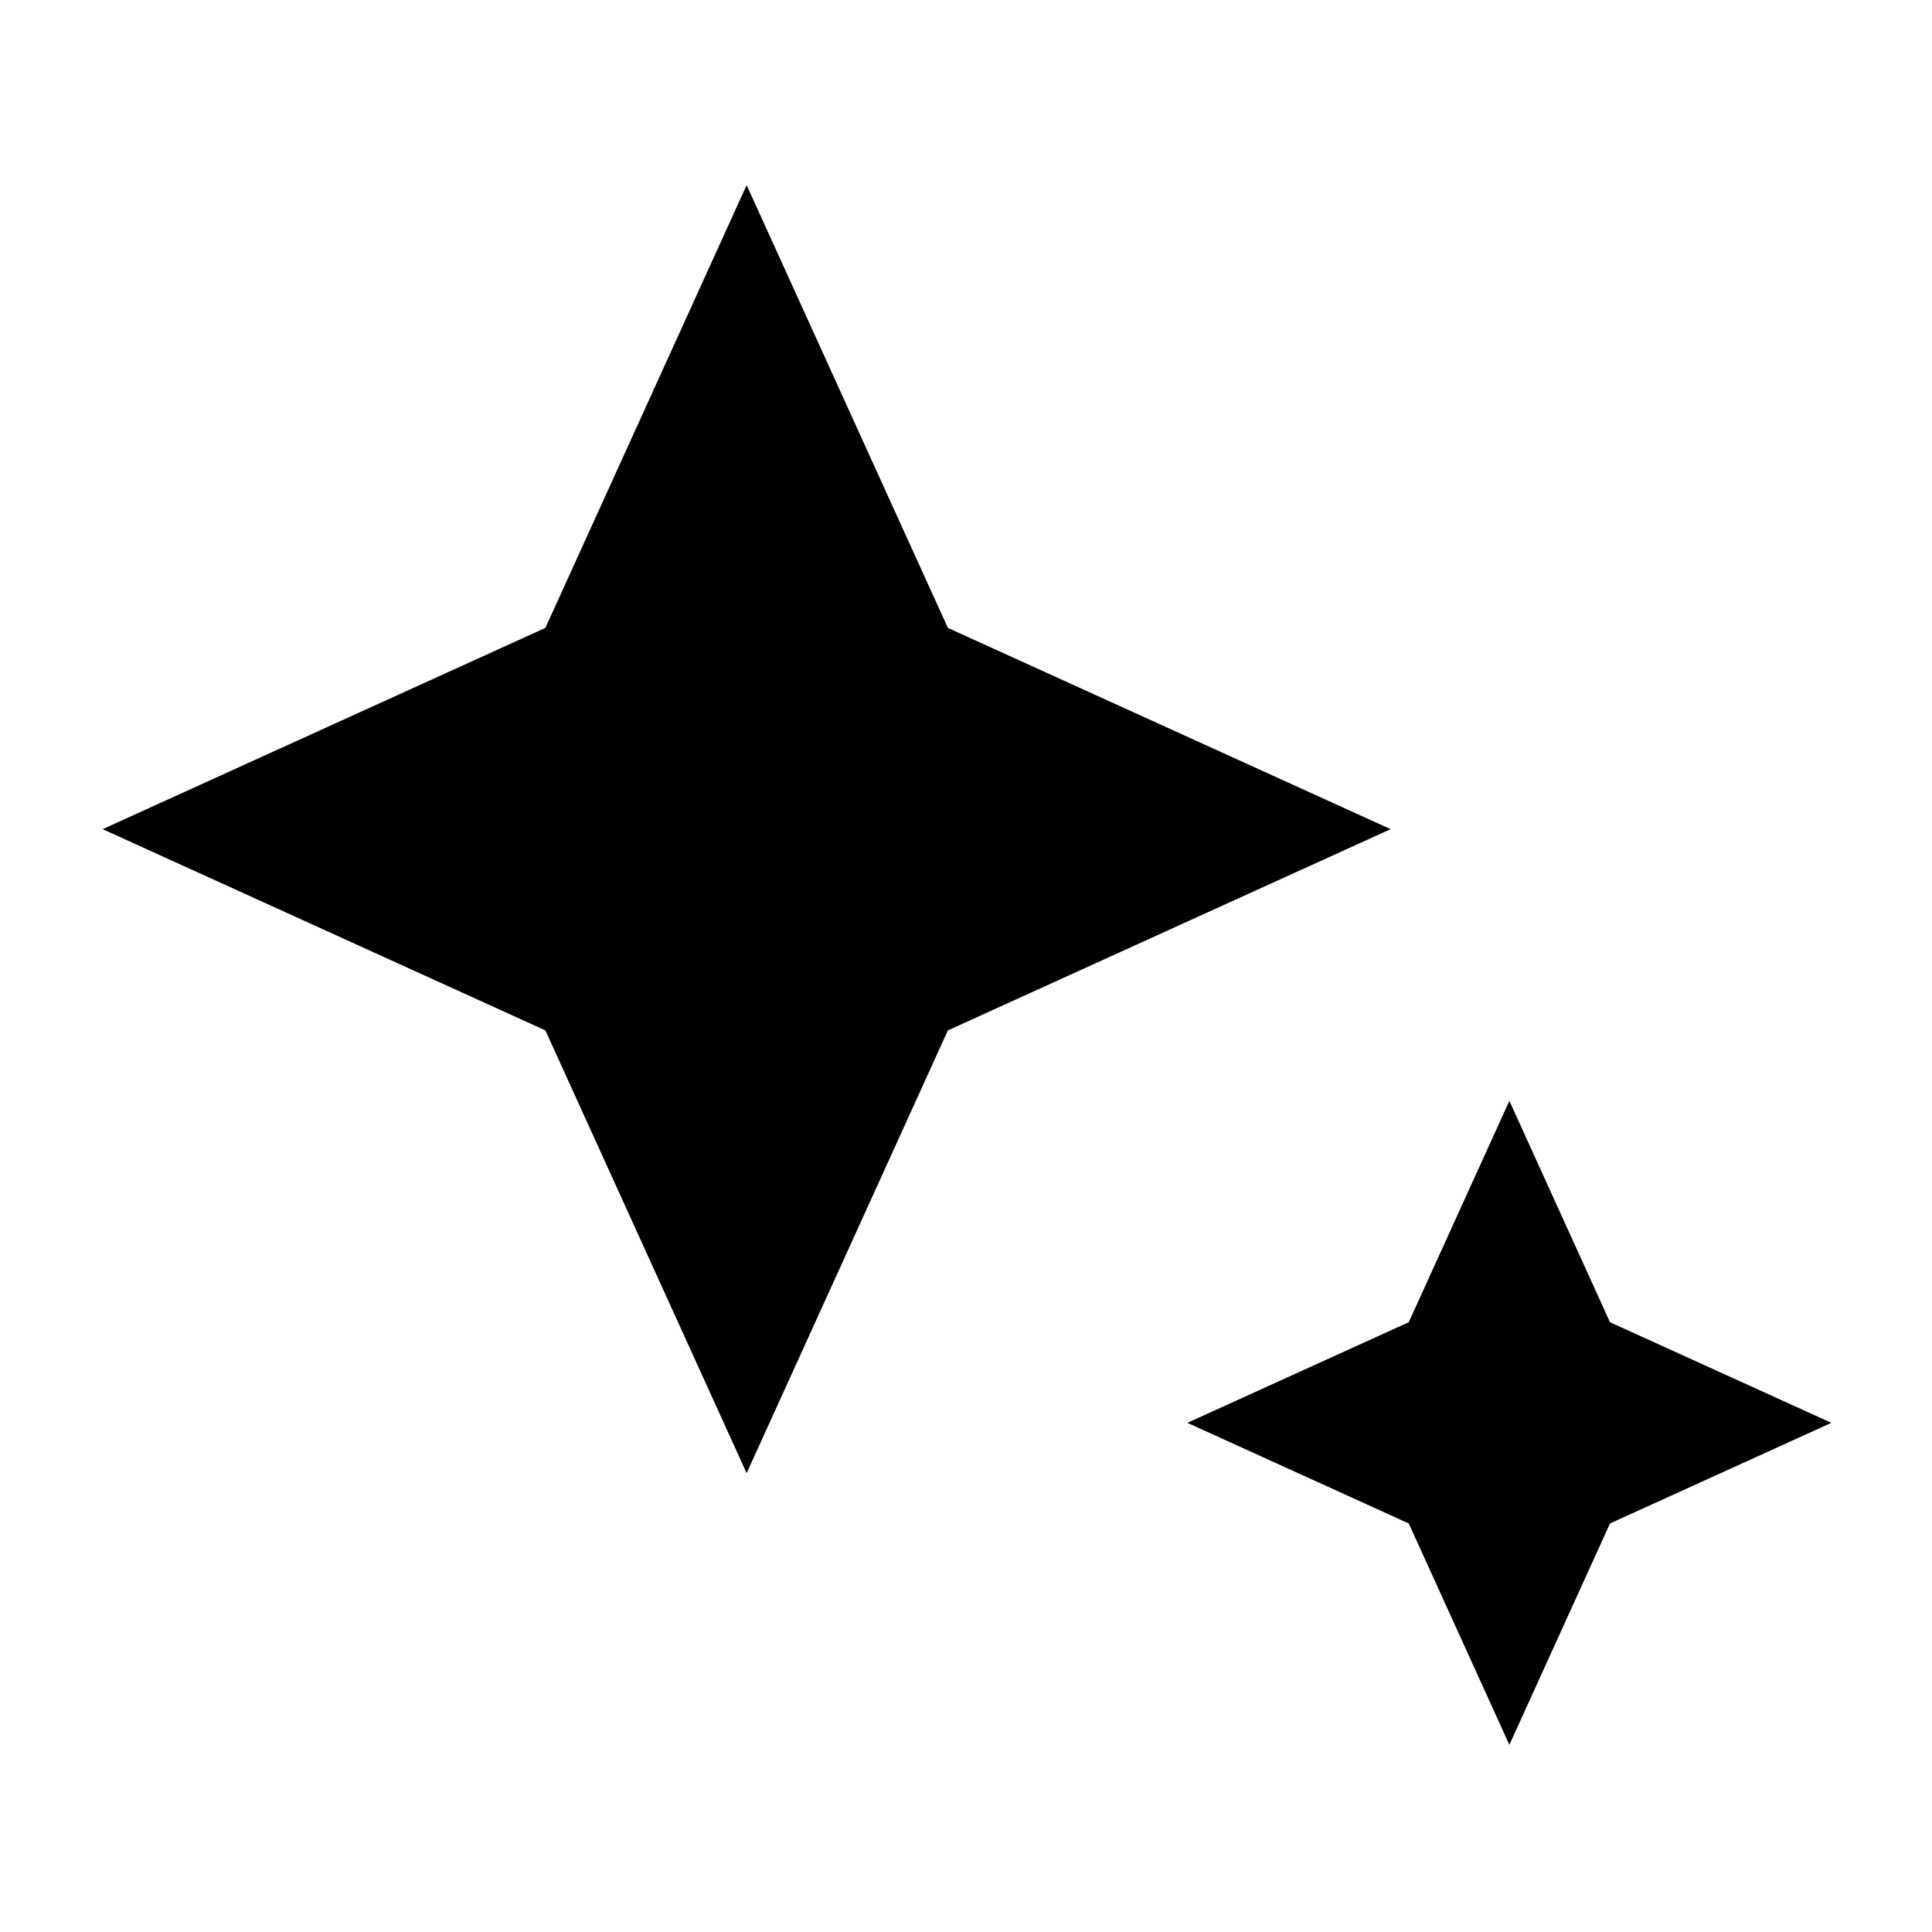 <svg xmlns="http://www.w3.org/2000/svg" height="48" width="48"><path d="M18.55 36.6 13.55 25.6 2.55 20.6 13.55 15.6 18.55 4.6 23.55 15.6 34.55 20.6 23.55 25.6ZM37.5 43.35 35 37.85 29.5 35.35 35 32.85 37.5 27.35 40 32.85 45.5 35.35 40 37.85Z"/></svg>